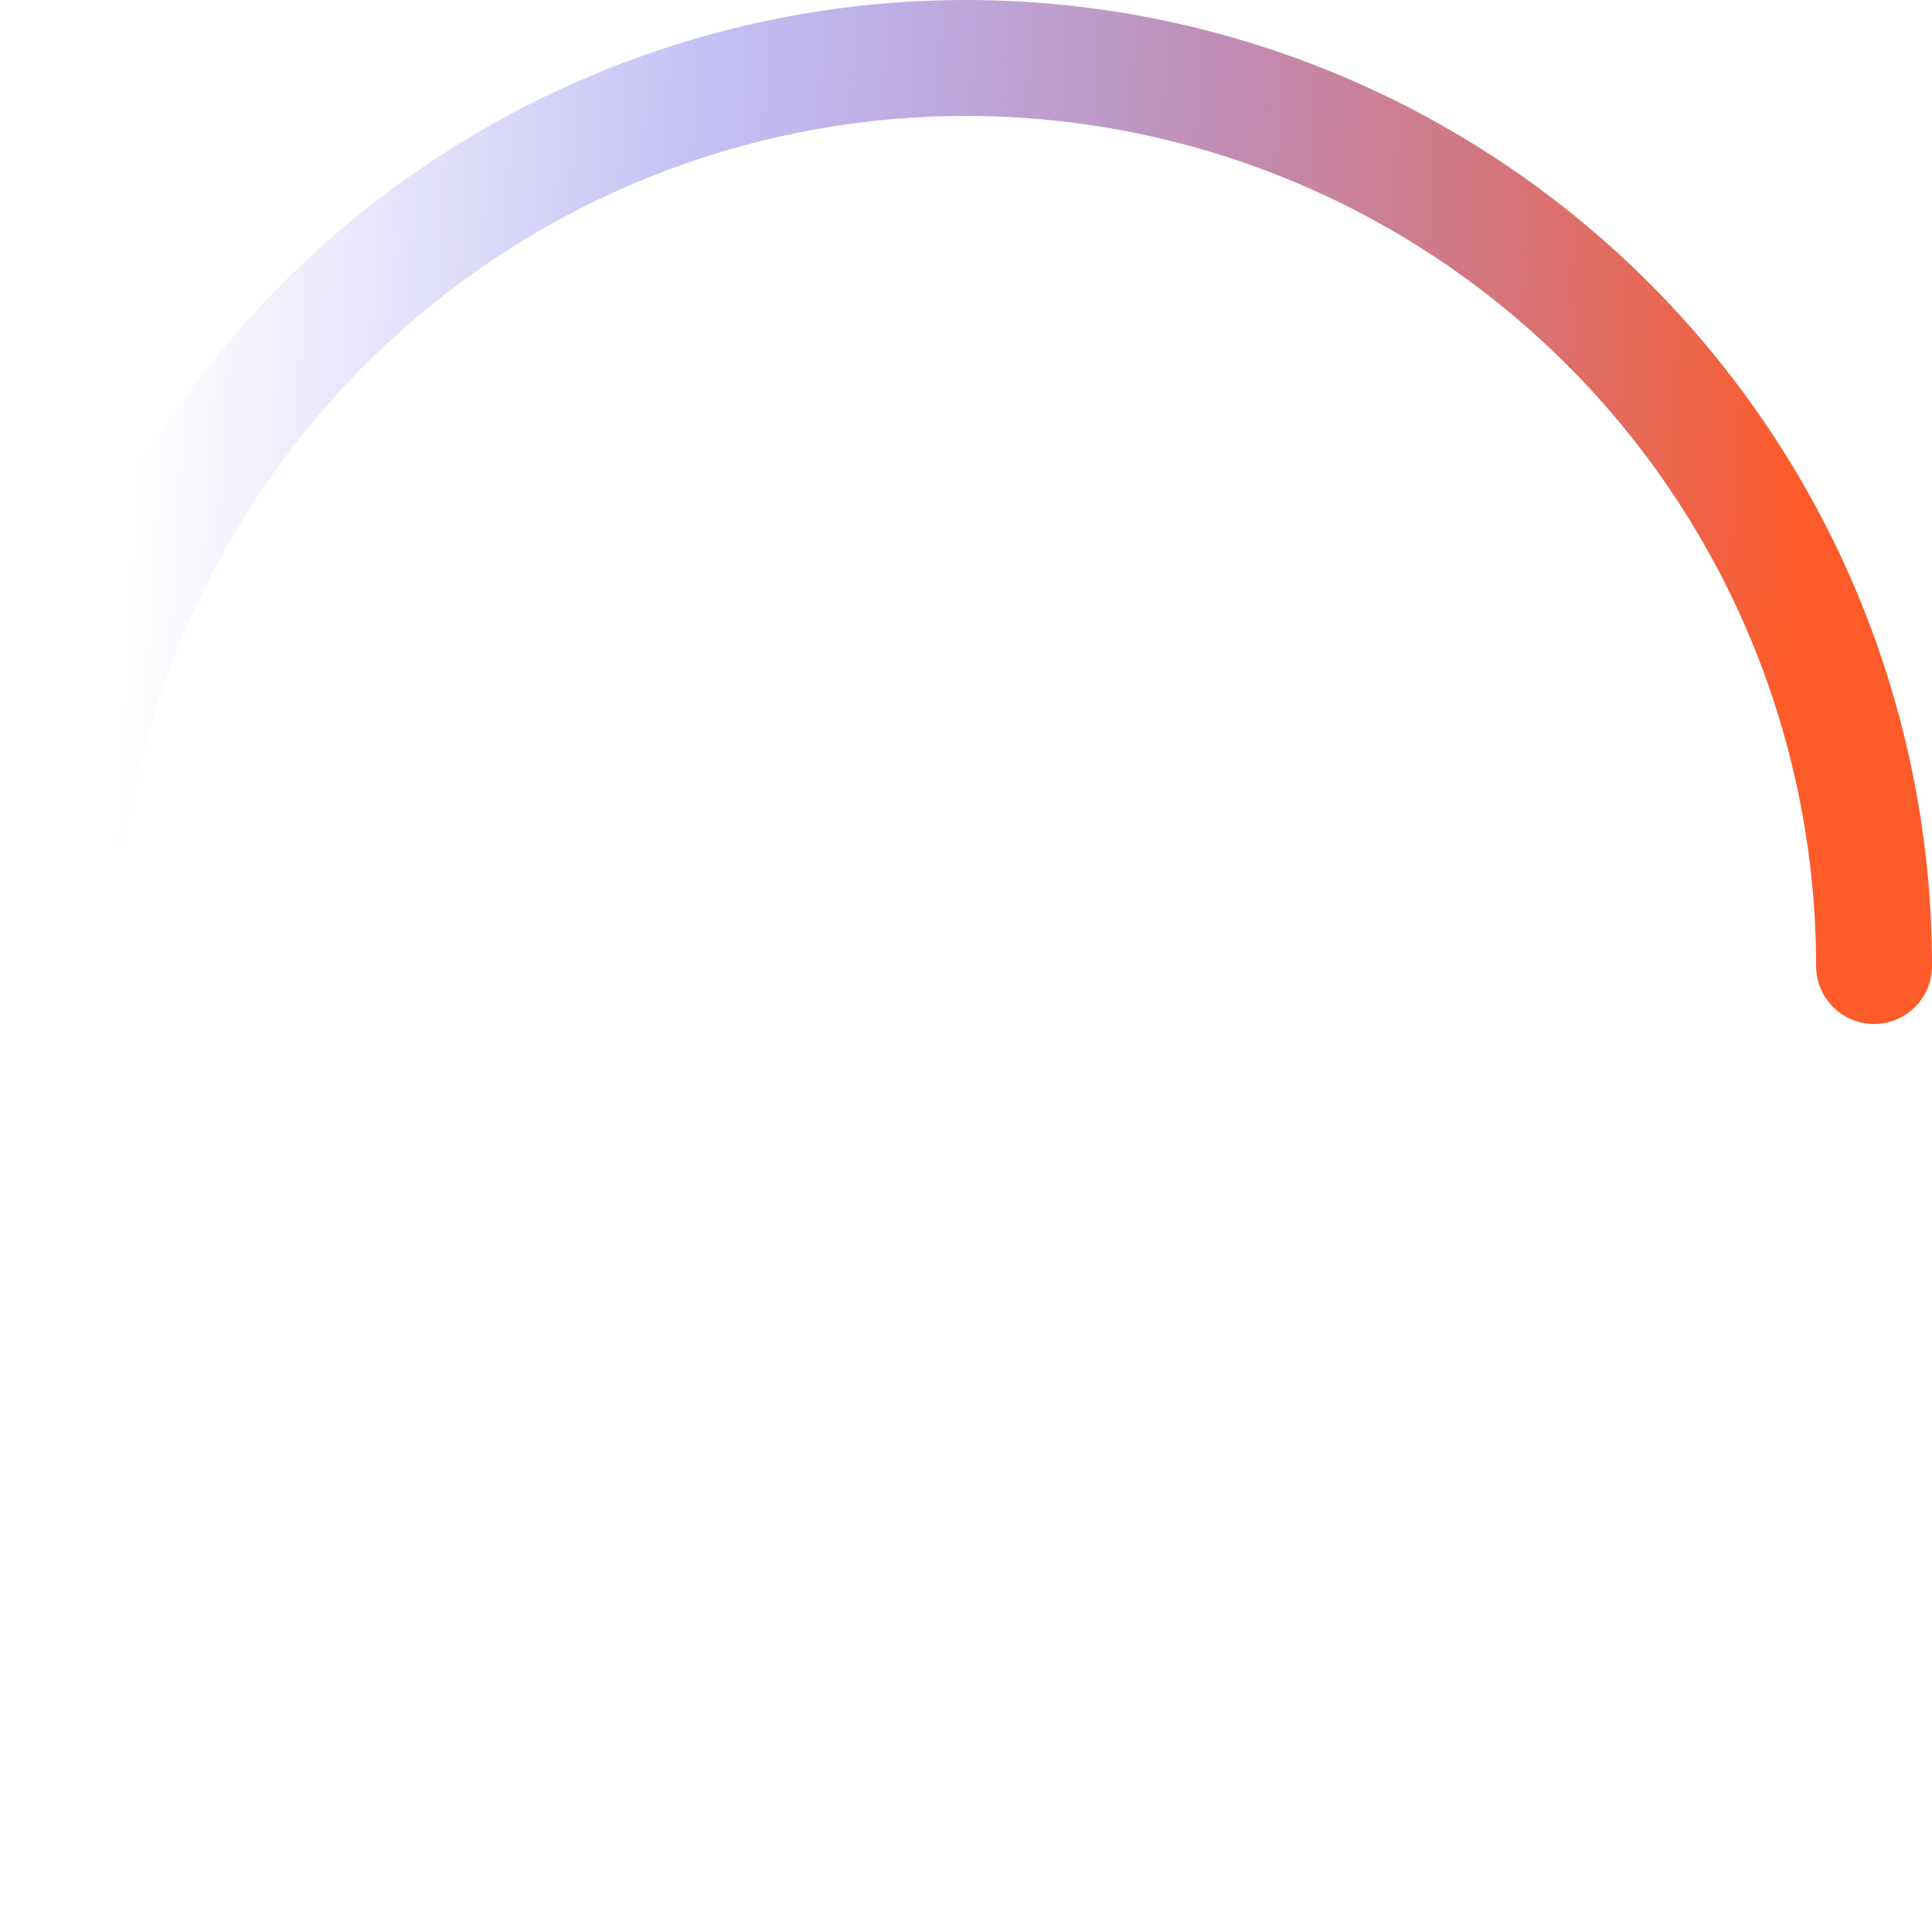 <svg xmlns="http://www.w3.org/2000/svg" width="100" height="100" fill="none"><circle cx="50" cy="50" r="47"/><path stroke="url(#a)" stroke-linecap="round" stroke-linejoin="round" stroke-width="6" d="M97 50a47 47 0 0 0-93.376-7.632"/><defs><linearGradient id="a" x1="105.811" x2="5.937" y1="50" y2="44.125" gradientUnits="userSpaceOnUse"><stop offset=".141" stop-color="#FD5B29"/><stop offset=".724" stop-color="#4B41DF" stop-opacity=".321"/><stop offset="1" stop-color="#4B41DF" stop-opacity="0"/></linearGradient></defs></svg>